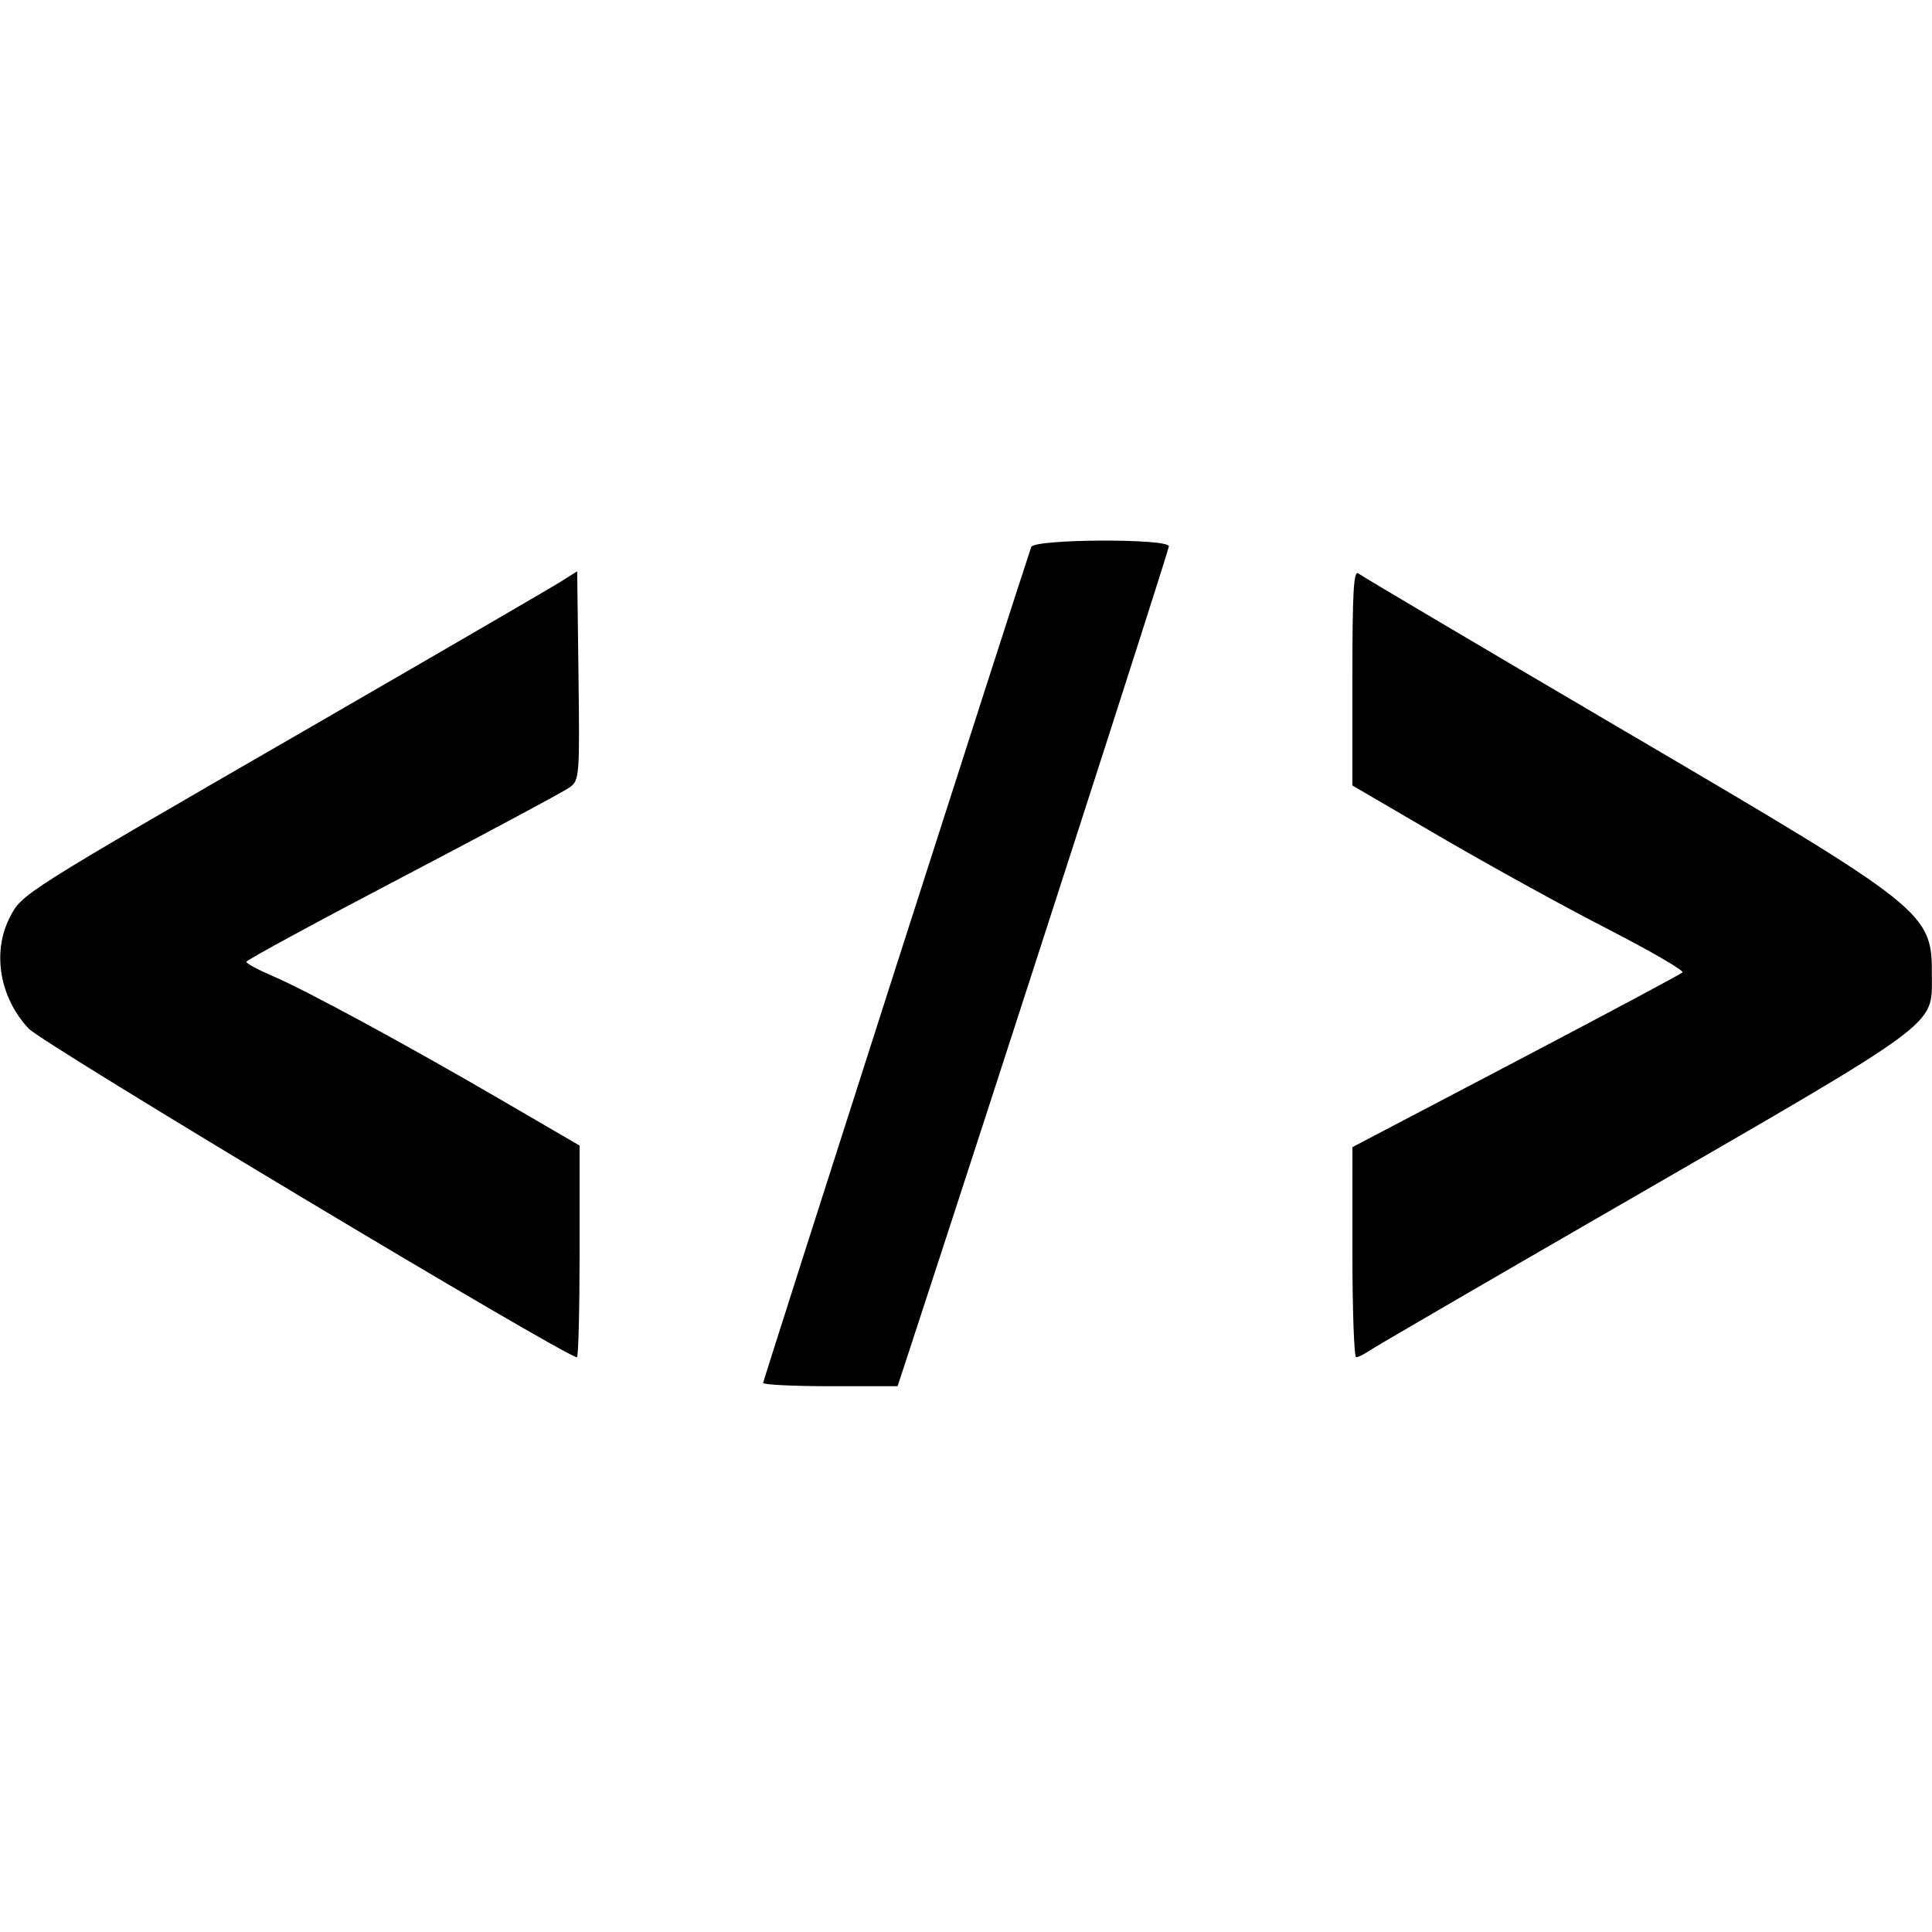 <svg id="svg" version="1.1" width="400" height="400" xmlns="http://www.w3.org/2000/svg" xmlns:xlink="http://www.w3.org/1999/xlink" style="display: block;"><g id="svgg"><path id="path0" d="M213.507 113.250 C 211.086 120.285,158.000 285.798,158.000 286.311 C 158.000 286.690,164.263 287.000,171.918 287.000 L 185.835 287.000 188.868 277.750 C 206.731 223.265,242.000 113.979,242.000 113.113 C 242.000 111.439,214.084 111.574,213.507 113.250 M116.000 120.487 C 114.075 121.700,90.595 135.347,63.823 150.813 C 4.086 185.320,4.531 185.038,2.007 189.986 C -1.664 197.181,-0.061 206.566,5.931 212.958 C 8.885 216.109,117.140 281.000,119.444 281.000 C 119.750 281.000,120.000 271.140,120.000 259.089 L 120.000 237.179 103.750 227.717 C 83.731 216.061,63.231 204.955,56.250 201.987 C 53.362 200.758,51.005 199.472,51.010 199.127 C 51.016 198.782,65.630 190.850,83.487 181.500 C 101.344 172.150,116.873 163.816,117.997 162.981 C 119.960 161.521,120.030 160.613,119.770 139.871 L 119.500 118.281 116.000 120.487 M280.000 140.191 L 280.000 162.628 298.250 173.282 C 308.288 179.141,323.817 187.696,332.760 192.291 C 341.704 196.886,348.714 200.953,348.338 201.329 C 347.962 201.704,332.434 209.997,313.831 219.756 L 280.007 237.500 280.004 259.250 C 280.002 271.212,280.350 281.000,280.777 281.000 C 281.205 281.000,282.443 280.389,283.527 279.642 C 284.612 278.895,307.550 265.553,334.500 249.994 C 402.571 210.695,399.923 212.636,399.972 202.000 C 400.034 188.893,399.236 188.257,336.500 151.425 C 306.800 133.988,281.938 119.279,281.250 118.738 C 280.258 117.958,280.000 122.385,280.000 140.191 " stroke="none" fill="#000000" fill-rule="evenodd"></path></g></svg>